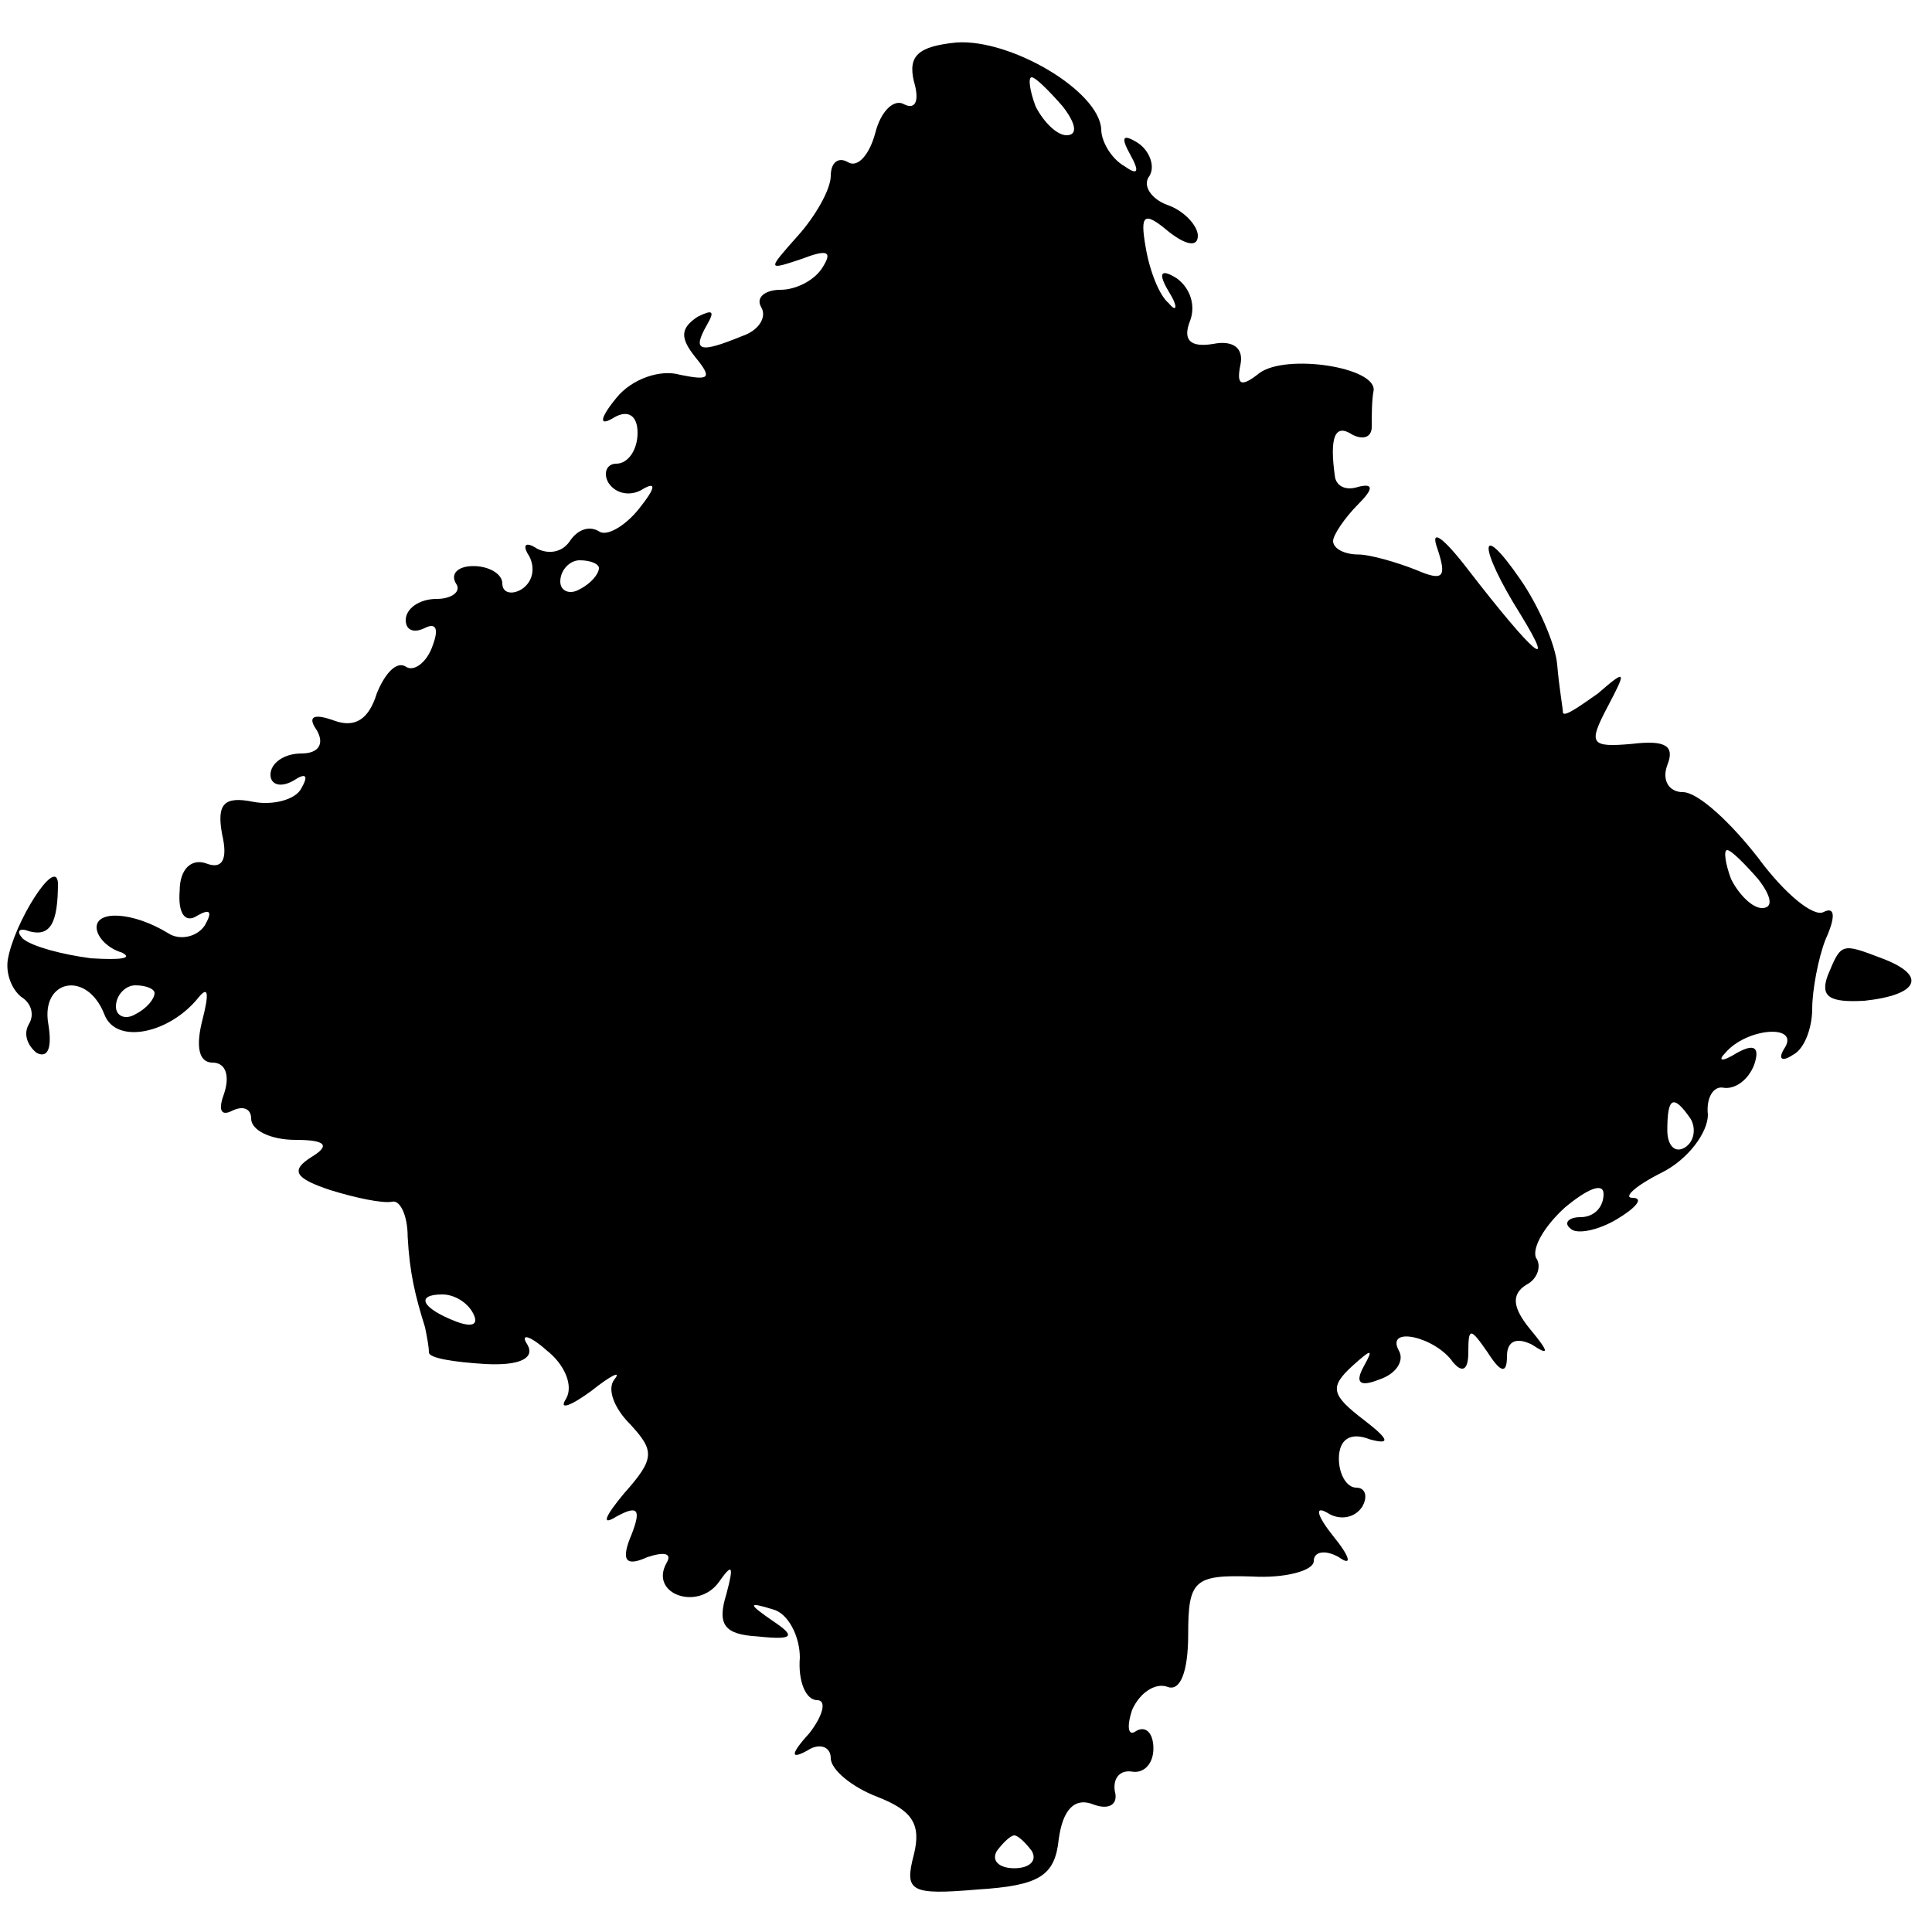 <svg version="1" xmlns="http://www.w3.org/2000/svg" width="133.333" height="133.333" viewBox="0 0 100 100"><path d="M47.3 4.2c.3 1 .1 1.5-.5 1.2-.5-.3-1.2.3-1.5 1.5-.3 1.1-.9 1.8-1.4 1.5-.5-.3-.9 0-.9.7s-.8 2.1-1.7 3.1c-1.6 1.8-1.6 1.8.2 1.2 1.3-.5 1.6-.4 1.1.4-.4.7-1.4 1.2-2.2 1.2-.8 0-1.3.4-1 .9.3.5-.1 1.2-1 1.5-2.2.9-2.6.8-1.8-.6.4-.7.3-.8-.5-.4-.9.6-.9 1.1-.1 2.1.9 1.1.7 1.2-.8.9-1-.3-2.5.2-3.3 1.2-.9 1.1-.9 1.5-.1 1 .7-.4 1.2-.1 1.2.8s-.5 1.6-1.1 1.6c-.5 0-.7.5-.4 1 .4.6 1.2.7 1.8.3.7-.4.6 0-.2 1-.7.9-1.7 1.5-2.1 1.2-.5-.3-1.1-.1-1.5.5-.4.6-1.1.7-1.7.4-.6-.4-.8-.2-.4.4.3.6.2 1.3-.4 1.7-.5.3-1 .2-1-.3s-.7-.9-1.5-.9-1.2.4-.9.9c.3.4-.2.8-1 .8-.9 0-1.6.5-1.6 1.1 0 .5.4.7 1 .4.6-.3.7.1.4.9-.3.9-1 1.4-1.4 1.1-.5-.3-1.1.4-1.5 1.4-.4 1.3-1.1 1.8-2.2 1.4-1.1-.4-1.4-.2-.9.5.4.7.1 1.2-.8 1.2s-1.6.5-1.6 1.1c0 .5.5.7 1.2.3.6-.4.8-.3.4.4-.3.6-1.5.9-2.5.7-1.5-.3-1.9.1-1.6 1.7.3 1.3 0 1.8-.8 1.5-.8-.3-1.4.3-1.4 1.4-.1 1.2.3 1.7.9 1.3.7-.4.8-.2.4.5-.4.6-1.3.8-1.9.4C6.9 47.2 5 47.1 5 48c0 .5.6 1.1 1.3 1.3.6.3 0 .4-1.6.3-1.5-.2-3-.6-3.5-1-.4-.4-.2-.6.3-.4 1.1.3 1.5-.4 1.5-2.5-.1-1.4-2.3 2.1-2.6 4-.1.7.2 1.5.7 1.9.5.3.7.9.4 1.4-.3.5-.1 1.1.4 1.5.6.3.8-.3.6-1.5-.4-2.3 2-2.8 2.9-.5.6 1.6 3.4 1 4.9-.9.5-.6.5-.1.2 1.1-.4 1.5-.2 2.3.5 2.3s.9.7.6 1.6c-.3.8-.2 1.2.4.9.6-.3 1-.1 1 .4 0 .6 1 1.1 2.3 1.1 1.6 0 1.8.3.8.9-1.1.7-.8 1.1 1 1.7 1.3.4 2.7.7 3.2.6.4-.1.8.7.8 1.8.1 1.9.4 3.1.9 4.7.1.5.2 1 .2 1.3 0 .3 1.3.5 2.9.6 1.8.1 2.6-.3 2.2-1-.4-.6.1-.5 1 .3.9.7 1.4 1.8 1 2.5-.4.6.2.4 1.3-.4 1-.8 1.6-1.1 1.2-.6-.4.5 0 1.5.8 2.3 1.3 1.4 1.3 1.8-.3 3.6-1 1.2-1.2 1.7-.4 1.2 1.1-.6 1.3-.4.8.9-.6 1.4-.3 1.7.8 1.2.9-.3 1.3-.2 1 .3-.9 1.6 1.6 2.5 2.7 1 .7-1 .8-.9.4.6-.5 1.6-.1 2.1 1.6 2.2 1.9.2 2 0 .8-.8-1.3-.9-1.3-1 0-.6.8.2 1.4 1.4 1.4 2.5-.1 1.2.3 2.2.9 2.2.5 0 .3.8-.4 1.7-1 1.1-1 1.4-.1.9.6-.4 1.2-.2 1.2.4 0 .6 1.1 1.5 2.4 2 1.8.7 2.3 1.4 1.9 3-.5 1.9-.2 2.1 3.3 1.8 3.2-.2 4-.7 4.2-2.6.2-1.5.8-2.2 1.8-1.8.8.3 1.3 0 1.1-.7-.1-.7.3-1.1.9-1 .6.1 1.1-.4 1.1-1.2 0-.8-.4-1.2-.9-.9-.4.3-.5-.2-.2-1.1.4-.9 1.2-1.4 1.8-1.2.7.3 1.1-.8 1.1-2.7 0-2.8.3-3.1 3.3-3 1.7.1 3.2-.3 3.2-.8s.6-.6 1.3-.2c.7.5.6 0-.3-1.1-.8-1-1-1.6-.3-1.2.6.4 1.4.3 1.8-.3.3-.5.2-1-.3-1s-.9-.7-.9-1.5c0-1 .6-1.4 1.6-1 1.1.3 1 0-.3-1-1.7-1.3-1.8-1.7-.6-2.8 1-.9 1.1-.9.6 0-.5.9-.2 1.1.8.7.9-.3 1.3-1 1-1.5-.7-1.3 1.9-.7 2.8.6.5.6.8.4.8-.5 0-1.3.1-1.3 1 0 .7 1.1 1 1.1 1 .2 0-.8.5-1 1.3-.6.9.6.9.4-.1-.8-.9-1.1-1-1.8-.2-2.3.6-.3.8-1 .5-1.4-.2-.5.4-1.6 1.5-2.6 1.2-1 2-1.3 2-.7 0 .7-.5 1.2-1.2 1.2-.6 0-.9.3-.5.6.3.3 1.4.1 2.4-.5s1.4-1.1.8-1.1c-.5 0 .1-.6 1.5-1.3 1.4-.7 2.4-2.1 2.4-3-.1-.9.3-1.5.8-1.4.6.1 1.3-.4 1.6-1.2.3-.9 0-1.1-.9-.6-.8.5-1 .4-.6 0 1.1-1.3 3.8-1.5 3.1-.3-.4.6-.2.8.4.4.6-.3 1-1.4 1-2.4 0-.9.3-2.6.7-3.6.5-1.1.5-1.7-.1-1.4-.5.3-2-.9-3.4-2.8-1.4-1.8-3.1-3.4-3.9-3.4-.7 0-1.1-.6-.8-1.4.4-1-.1-1.3-1.8-1.1-2.2.2-2.3 0-1.3-1.9 1-1.9 1-2-.5-.7-1 .7-1.7 1.2-1.8 1 0-.2-.2-1.3-.3-2.5-.1-1.1-1-3.1-1.9-4.4-2.2-3.2-2.2-1.7 0 1.8 1.9 3.1.7 2.1-2.7-2.3-1.3-1.7-2-2.2-1.6-1.1.5 1.5.3 1.7-1.1 1.1-1-.4-2.4-.8-3-.8-.7 0-1.3-.3-1.3-.7 0-.3.6-1.2 1.3-1.9.8-.8.8-1.1 0-.9-.6.2-1.1 0-1.2-.5-.3-2.1 0-2.8.9-2.2.6.3 1 .1 1-.4 0-.6 0-1.4.1-1.9.1-1.2-4.5-1.9-5.9-.9-1 .8-1.2.6-1-.4.2-.9-.4-1.3-1.4-1.1-1.2.2-1.6-.2-1.2-1.2.3-.8 0-1.7-.7-2.2-.8-.5-1-.3-.4.7.5.8.4 1.1 0 .6-.5-.4-1-1.7-1.2-2.9-.3-1.7-.1-1.9 1.2-.8.9.7 1.5.8 1.5.2 0-.5-.7-1.3-1.6-1.6-.8-.3-1.3-1-.9-1.5.3-.5 0-1.3-.6-1.7-.8-.5-.9-.3-.4.6.5.9.4 1.1-.3.6-.7-.4-1.2-1.3-1.2-1.9-.1-2-4.7-4.7-7.5-4.5-2 .2-2.5.7-2.2 2zM55 5.5c.7.9.8 1.5.2 1.5-.5 0-1.2-.7-1.6-1.5-.3-.8-.4-1.5-.2-1.5s.9.7 1.6 1.5zM31 29.4c0 .3-.4.8-1 1.1-.5.3-1 .1-1-.4 0-.6.5-1.1 1-1.1.6 0 1 .2 1 .4zm60 16.1c.7.9.8 1.5.2 1.5-.5 0-1.2-.7-1.6-1.5-.3-.8-.4-1.5-.2-1.5s.9.7 1.6 1.5zM8 51.4c0 .3-.4.8-1 1.1-.5.3-1 .1-1-.4 0-.6.5-1.1 1-1.1.6 0 1 .2 1 .4zm79.5 6.5c.3.5.2 1.2-.3 1.5-.5.3-.9-.1-.9-.9 0-1.7.3-1.9 1.2-.6zM24.5 68c.3.6-.1.7-.9.4-1.8-.7-2.1-1.4-.7-1.4.6 0 1.3.4 1.6 1zm28.9 27.8c.3.5-.1.9-.9.9s-1.2-.4-.9-.9c.3-.4.7-.8.9-.8.2 0 .6.4.9.8zM94.6 50.5c-.4 1.1.1 1.4 1.9 1.3 2.8-.3 3.3-1.3.9-2.2-2.1-.8-2.1-.8-2.8.9z"/></svg>